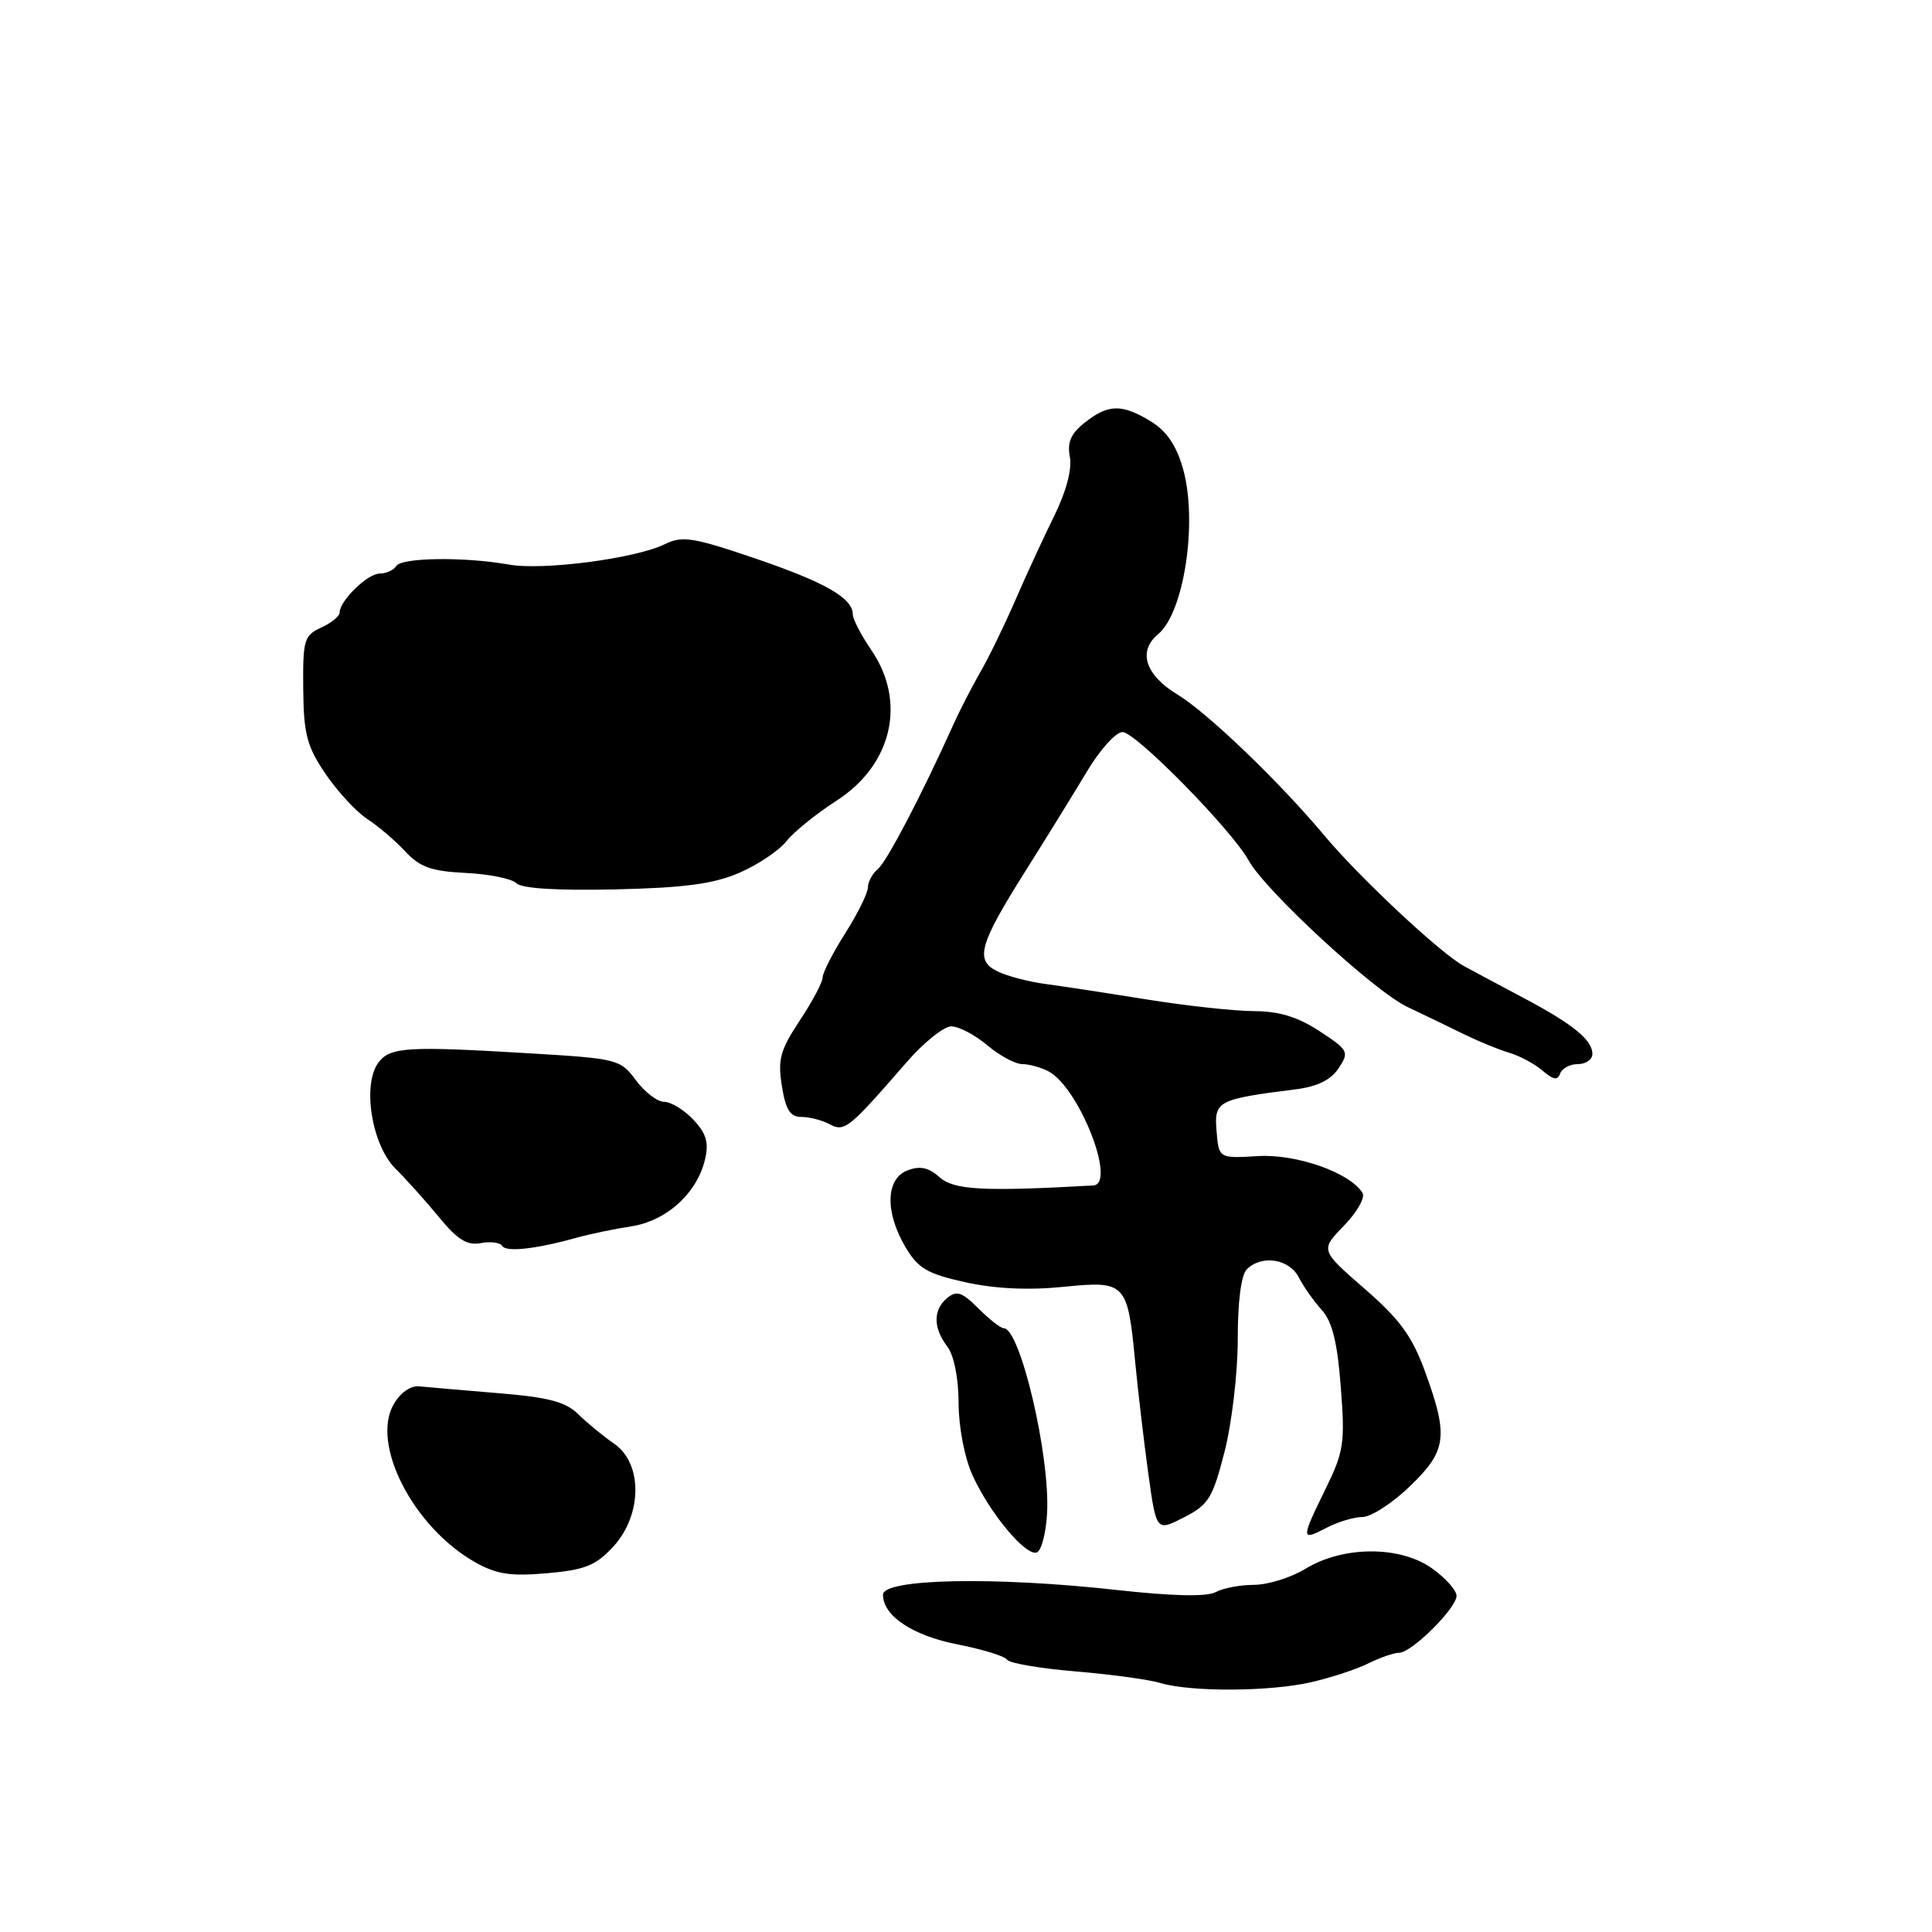 <?xml version="1.0" encoding="UTF-8" standalone="no"?>
<!DOCTYPE svg PUBLIC "-//W3C//DTD SVG 1.1//EN" "http://www.w3.org/Graphics/SVG/1.1/DTD/svg11.dtd" >
<svg xmlns="http://www.w3.org/2000/svg" xmlns:xlink="http://www.w3.org/1999/xlink" version="1.1" viewBox="0 0 256 256">
 <g >
 <path fill="currentColor"
d=" M 173.74 222.90 C 176.36 222.30 179.77 221.18 181.33 220.40 C 182.89 219.63 184.72 219.00 185.39 219.00 C 187.05 219.00 193.00 213.09 193.00 211.45 C 193.00 210.73 191.54 209.09 189.75 207.82 C 185.52 204.80 177.98 204.82 172.98 207.87 C 171.07 209.04 168.01 209.99 166.18 210.00 C 164.36 210.00 162.06 210.43 161.07 210.97 C 159.88 211.60 155.34 211.50 147.88 210.67 C 131.71 208.88 117.00 209.19 117.00 211.31 C 117.00 214.11 120.93 216.73 126.87 217.89 C 130.21 218.55 133.17 219.46 133.45 219.92 C 133.74 220.38 137.81 221.08 142.50 221.47 C 147.20 221.86 152.27 222.55 153.77 223.01 C 157.78 224.21 168.27 224.16 173.74 222.90 Z  M 81.25 204.95 C 85.12 200.76 85.18 193.90 81.38 191.30 C 79.94 190.31 77.80 188.55 76.63 187.40 C 74.95 185.74 72.69 185.15 66.00 184.60 C 61.33 184.21 56.63 183.81 55.57 183.70 C 54.41 183.58 53.05 184.53 52.16 186.08 C 49.11 191.40 54.81 202.42 63.00 207.03 C 65.80 208.60 67.70 208.89 72.50 208.46 C 77.51 208.02 78.95 207.44 81.25 204.95 Z  M 138.75 200.42 C 139.13 192.79 135.18 176.00 133.00 176.00 C 132.60 176.00 131.09 174.82 129.64 173.37 C 127.47 171.20 126.75 170.96 125.51 171.99 C 123.62 173.56 123.63 175.93 125.53 178.44 C 126.41 179.60 127.01 182.63 127.02 185.94 C 127.03 189.15 127.82 193.19 128.87 195.50 C 131.16 200.52 135.89 206.20 137.37 205.71 C 137.99 205.51 138.61 203.12 138.75 200.42 Z  M 180.55 201.01 C 181.68 201.00 184.49 199.18 186.80 196.96 C 191.70 192.25 191.96 190.34 188.84 181.78 C 187.12 177.06 185.50 174.83 180.81 170.76 C 174.94 165.65 174.94 165.65 178.08 162.41 C 179.81 160.63 180.92 158.68 180.54 158.07 C 178.88 155.37 171.78 152.88 166.67 153.19 C 161.50 153.50 161.50 153.50 161.20 149.87 C 160.86 145.89 161.32 145.65 171.70 144.34 C 174.58 143.97 176.36 143.09 177.38 141.54 C 178.80 139.38 178.68 139.15 174.84 136.63 C 171.97 134.75 169.49 133.99 166.16 133.98 C 163.60 133.97 157.22 133.28 152.00 132.44 C 146.78 131.60 140.70 130.67 138.50 130.38 C 136.30 130.09 133.46 129.34 132.19 128.72 C 129.14 127.24 129.71 125.21 135.93 115.33 C 138.65 111.02 142.28 105.14 144.01 102.25 C 145.73 99.36 147.86 97.00 148.74 97.00 C 150.48 97.00 163.23 109.98 165.44 114.00 C 167.63 117.99 182.12 131.37 186.50 133.43 C 188.70 134.47 192.07 136.10 194.00 137.05 C 195.93 137.99 198.62 139.10 200.00 139.50 C 201.38 139.91 203.35 140.97 204.40 141.87 C 205.81 143.09 206.40 143.18 206.73 142.25 C 206.97 141.56 208.03 141.00 209.08 141.00 C 210.14 141.00 211.00 140.39 211.00 139.65 C 211.00 137.82 208.48 135.75 202.12 132.36 C 199.15 130.79 195.48 128.82 193.96 128.00 C 190.89 126.33 180.15 116.29 175.50 110.73 C 169.54 103.60 160.01 94.45 156.05 92.05 C 151.75 89.45 150.73 86.30 153.45 84.04 C 156.91 81.17 158.73 69.09 156.75 62.09 C 155.88 59.03 154.58 57.12 152.50 55.84 C 148.67 53.50 146.87 53.53 143.77 55.97 C 141.90 57.44 141.39 58.59 141.76 60.54 C 142.07 62.15 141.29 65.10 139.71 68.32 C 138.30 71.17 135.98 76.20 134.55 79.50 C 133.12 82.80 131.04 87.08 129.93 89.00 C 128.82 90.92 127.20 94.08 126.33 96.00 C 122.12 105.35 117.52 114.15 116.33 115.14 C 115.60 115.75 115.00 116.85 115.00 117.59 C 115.00 118.33 113.65 121.06 112.00 123.66 C 110.35 126.26 109.00 128.90 109.00 129.52 C 109.00 130.15 107.64 132.71 105.97 135.23 C 103.38 139.14 103.04 140.39 103.60 143.90 C 104.11 147.06 104.70 148.00 106.19 148.00 C 107.26 148.00 108.95 148.44 109.94 148.97 C 111.91 150.02 112.47 149.57 120.13 140.75 C 122.40 138.14 125.06 136.00 126.05 136.00 C 127.04 136.00 129.18 137.12 130.82 138.50 C 132.45 139.88 134.54 141.00 135.46 141.00 C 136.38 141.00 137.95 141.44 138.95 141.97 C 143.00 144.14 148.00 156.90 144.86 157.08 C 130.30 157.90 126.41 157.69 124.50 155.99 C 123.04 154.69 121.90 154.45 120.25 155.08 C 117.36 156.18 117.24 160.60 119.97 165.23 C 121.65 168.07 122.85 168.78 127.90 169.90 C 131.83 170.77 136.24 170.98 140.84 170.52 C 149.18 169.68 149.41 169.92 150.42 180.50 C 150.79 184.35 151.57 190.97 152.15 195.21 C 153.22 202.93 153.22 202.93 156.86 201.07 C 160.14 199.40 160.68 198.53 162.26 192.36 C 163.23 188.57 164.01 181.89 164.01 177.45 C 164.00 172.51 164.46 168.94 165.20 168.20 C 167.17 166.23 170.82 166.79 172.09 169.25 C 172.73 170.49 174.10 172.44 175.14 173.58 C 176.53 175.11 177.21 177.86 177.66 183.78 C 178.24 191.21 178.07 192.34 175.64 197.30 C 172.36 204.00 172.37 204.21 175.75 202.45 C 177.26 201.66 179.42 201.01 180.55 201.01 Z  M 76.50 163.98 C 78.15 163.52 81.36 162.85 83.63 162.50 C 88.32 161.78 92.36 158.12 93.42 153.62 C 93.95 151.41 93.59 150.19 91.88 148.37 C 90.65 147.07 88.91 146.00 88.01 146.00 C 87.11 146.00 85.43 144.71 84.26 143.14 C 82.21 140.37 81.82 140.27 70.33 139.58 C 54.02 138.60 51.72 138.73 50.17 140.76 C 47.96 143.65 49.23 151.68 52.39 154.84 C 53.86 156.30 56.48 159.22 58.21 161.33 C 60.61 164.26 61.90 165.06 63.70 164.72 C 64.99 164.47 66.28 164.64 66.56 165.10 C 67.09 165.95 71.05 165.50 76.50 163.98 Z  M 97.97 115.65 C 100.43 114.58 103.23 112.70 104.20 111.47 C 105.17 110.24 108.15 107.83 110.82 106.11 C 118.19 101.39 120.15 93.06 115.50 86.21 C 114.12 84.19 113.00 82.03 113.00 81.42 C 113.00 79.25 109.39 77.18 100.11 74.01 C 91.84 71.19 90.40 70.97 88.11 72.10 C 84.26 74.00 71.96 75.62 67.44 74.81 C 61.52 73.76 53.20 73.87 52.50 75.00 C 52.16 75.55 51.17 76.00 50.31 76.00 C 48.70 76.00 45.00 79.61 45.00 81.17 C 45.00 81.65 43.90 82.54 42.56 83.16 C 40.29 84.19 40.12 84.79 40.18 91.27 C 40.23 97.25 40.66 98.88 43.11 102.51 C 44.69 104.84 47.19 107.55 48.66 108.52 C 50.14 109.48 52.42 111.43 53.72 112.84 C 55.64 114.90 57.18 115.45 61.72 115.67 C 64.81 115.82 67.83 116.43 68.42 117.03 C 69.11 117.73 73.83 118.02 81.50 117.85 C 90.71 117.64 94.54 117.13 97.97 115.65 Z "/>
</g>
</svg>
